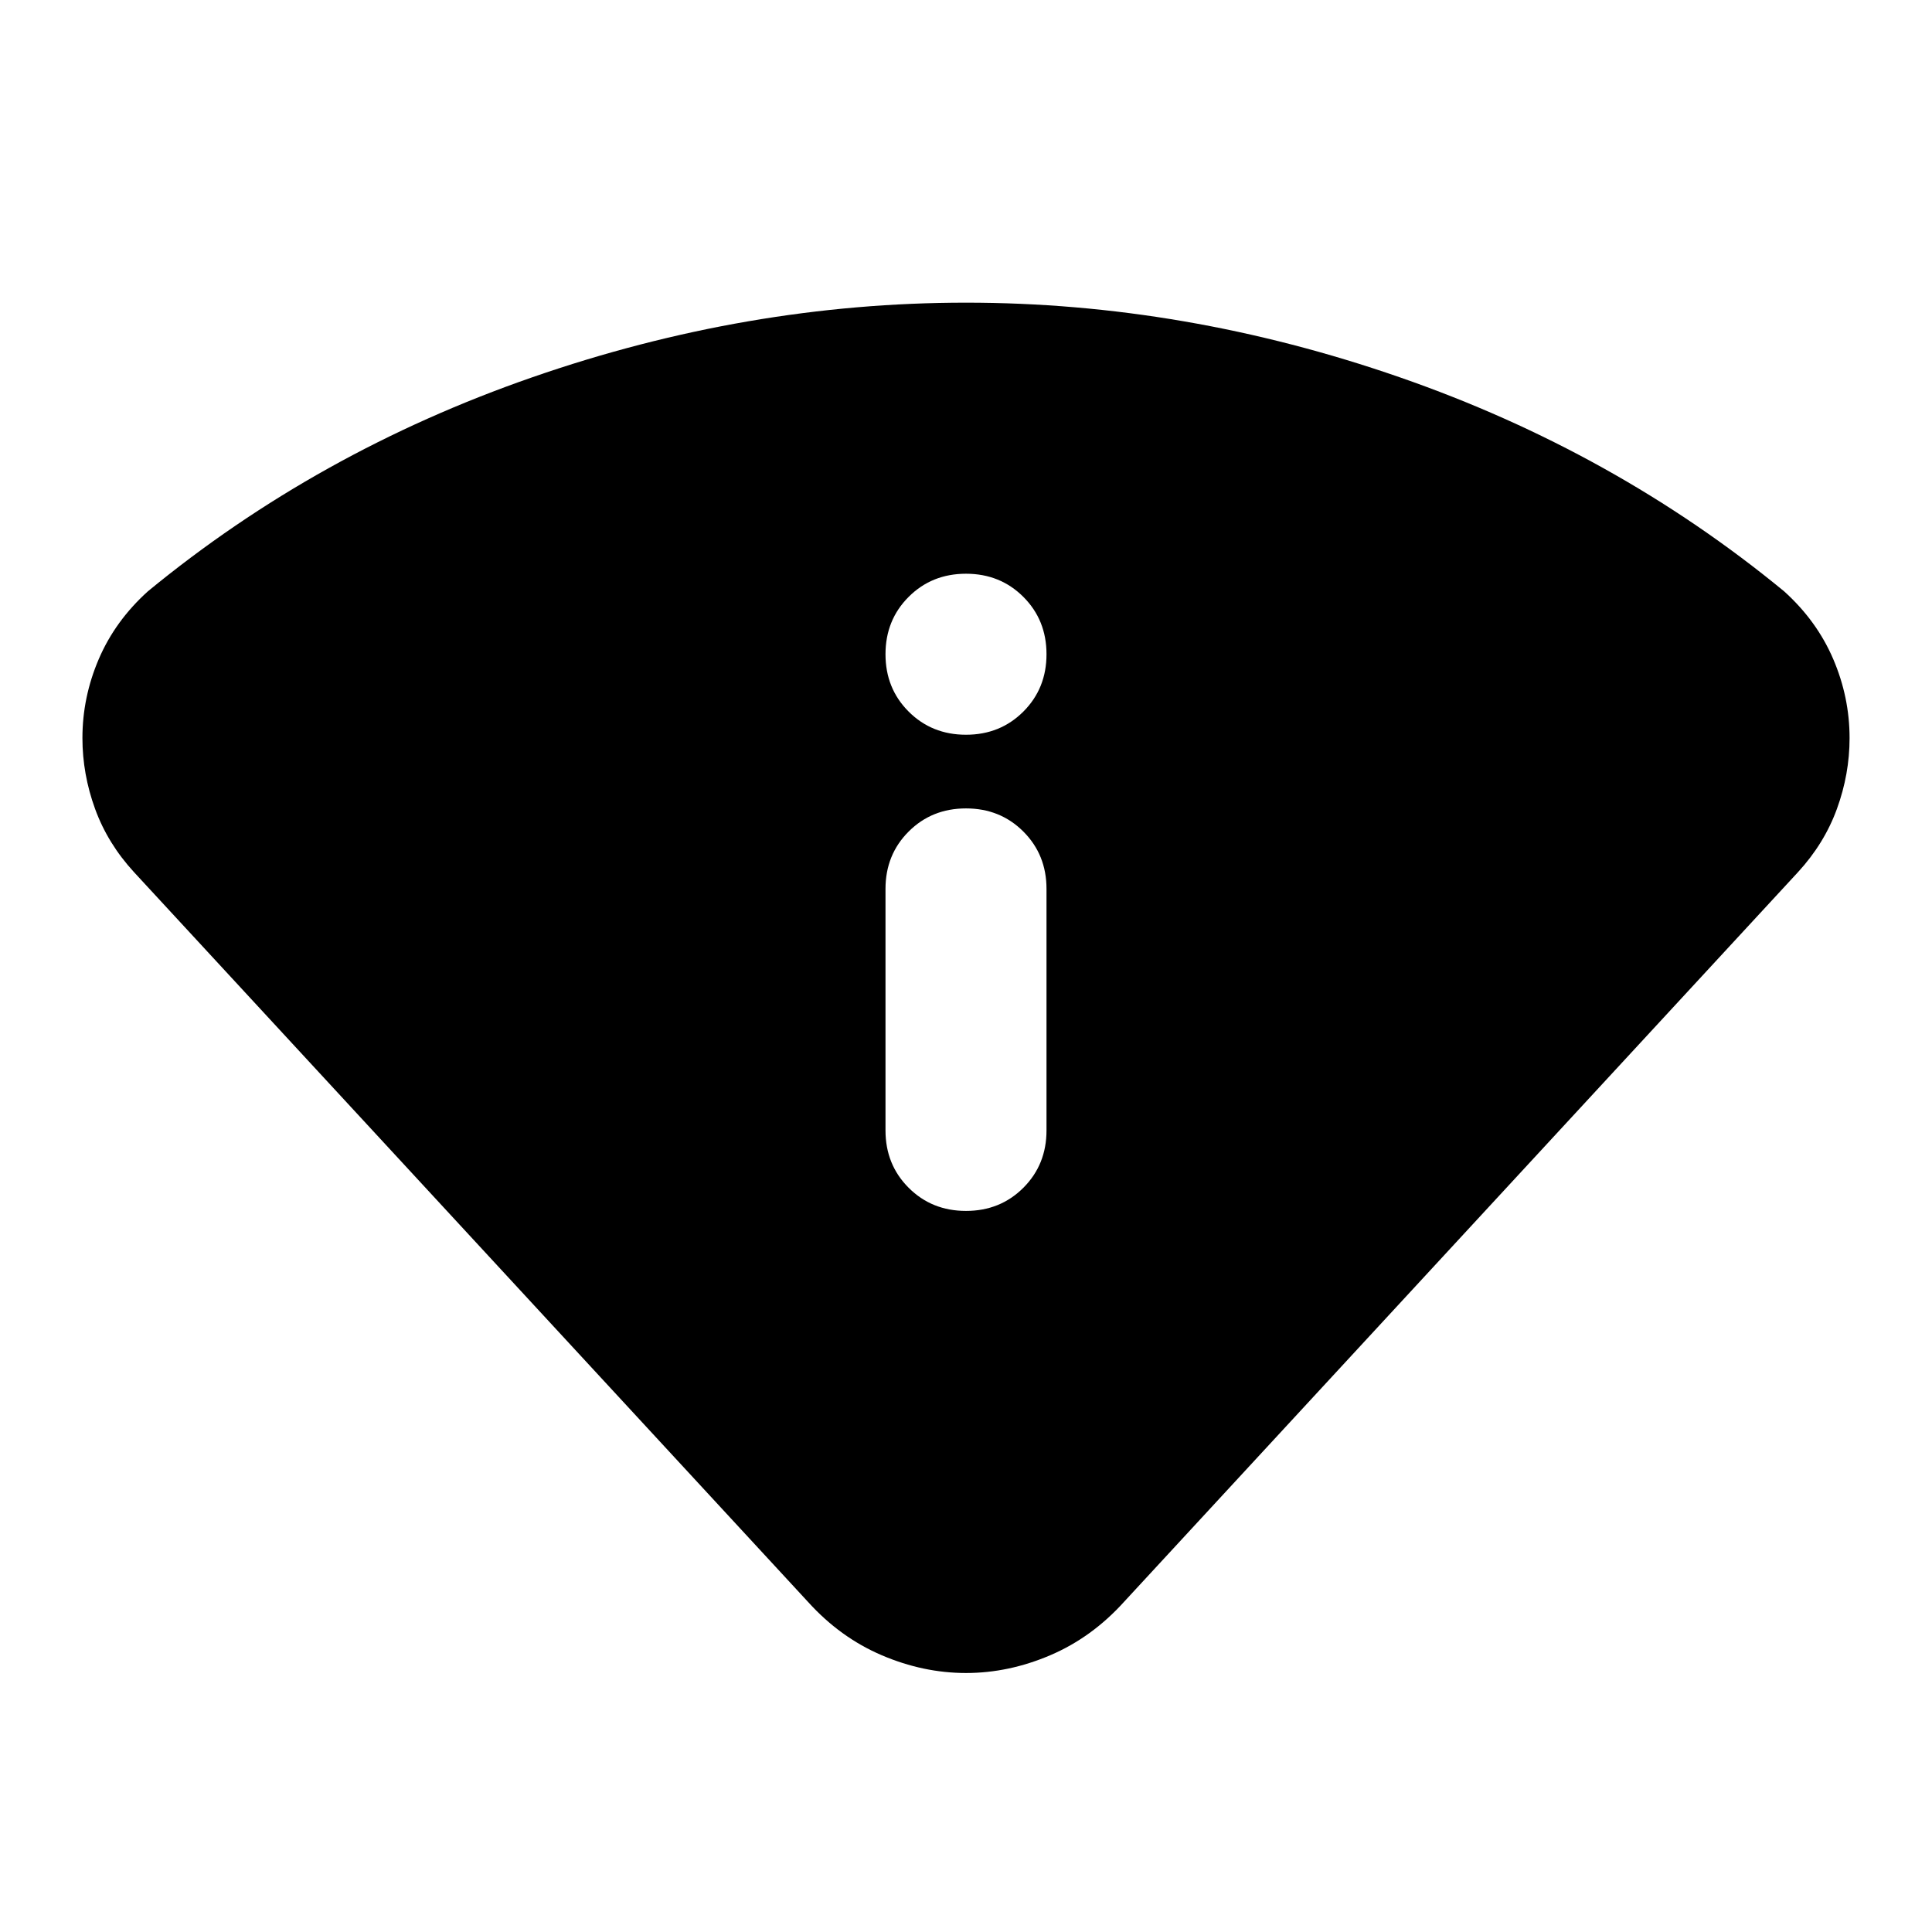 <svg xmlns="http://www.w3.org/2000/svg" height="24" viewBox="0 -960 960 960" width="24"><path d="M401.521-163.999 66.652-526.565q-13.13-14.261-19.413-31.522-6.282-17.261-6.282-35.175 0-20.303 8.13-39.267 8.13-18.964 24.392-33.645 84.261-69.305 191.043-106.37Q371.304-809.609 480-809.609q108.696 0 215.478 37.065 106.782 37.065 191.043 106.37 16.261 14.681 24.392 33.645 8.13 18.964 8.13 39.267 0 17.914-6.282 35.175-6.283 17.261-19.413 31.522L558.479-163.999q-15.956 17.652-36.609 26.478-20.652 8.827-41.87 8.827-21.218 0-41.87-8.827-20.653-8.826-36.609-26.478ZM440-398.304q0 17 11.5 28.5t28.5 11.5q17 0 28.5-11.5t11.5-28.5v-120q0-17-11.5-28.5t-28.5-11.5q-17 0-28.5 11.5t-11.5 28.5v120Zm40-196.609q17 0 28.5-11.5t11.5-28.5q0-17-11.5-28.5t-28.5-11.5q-17 0-28.5 11.5t-11.5 28.5q0 17 11.5 28.5t28.5 11.5Z"/></svg>